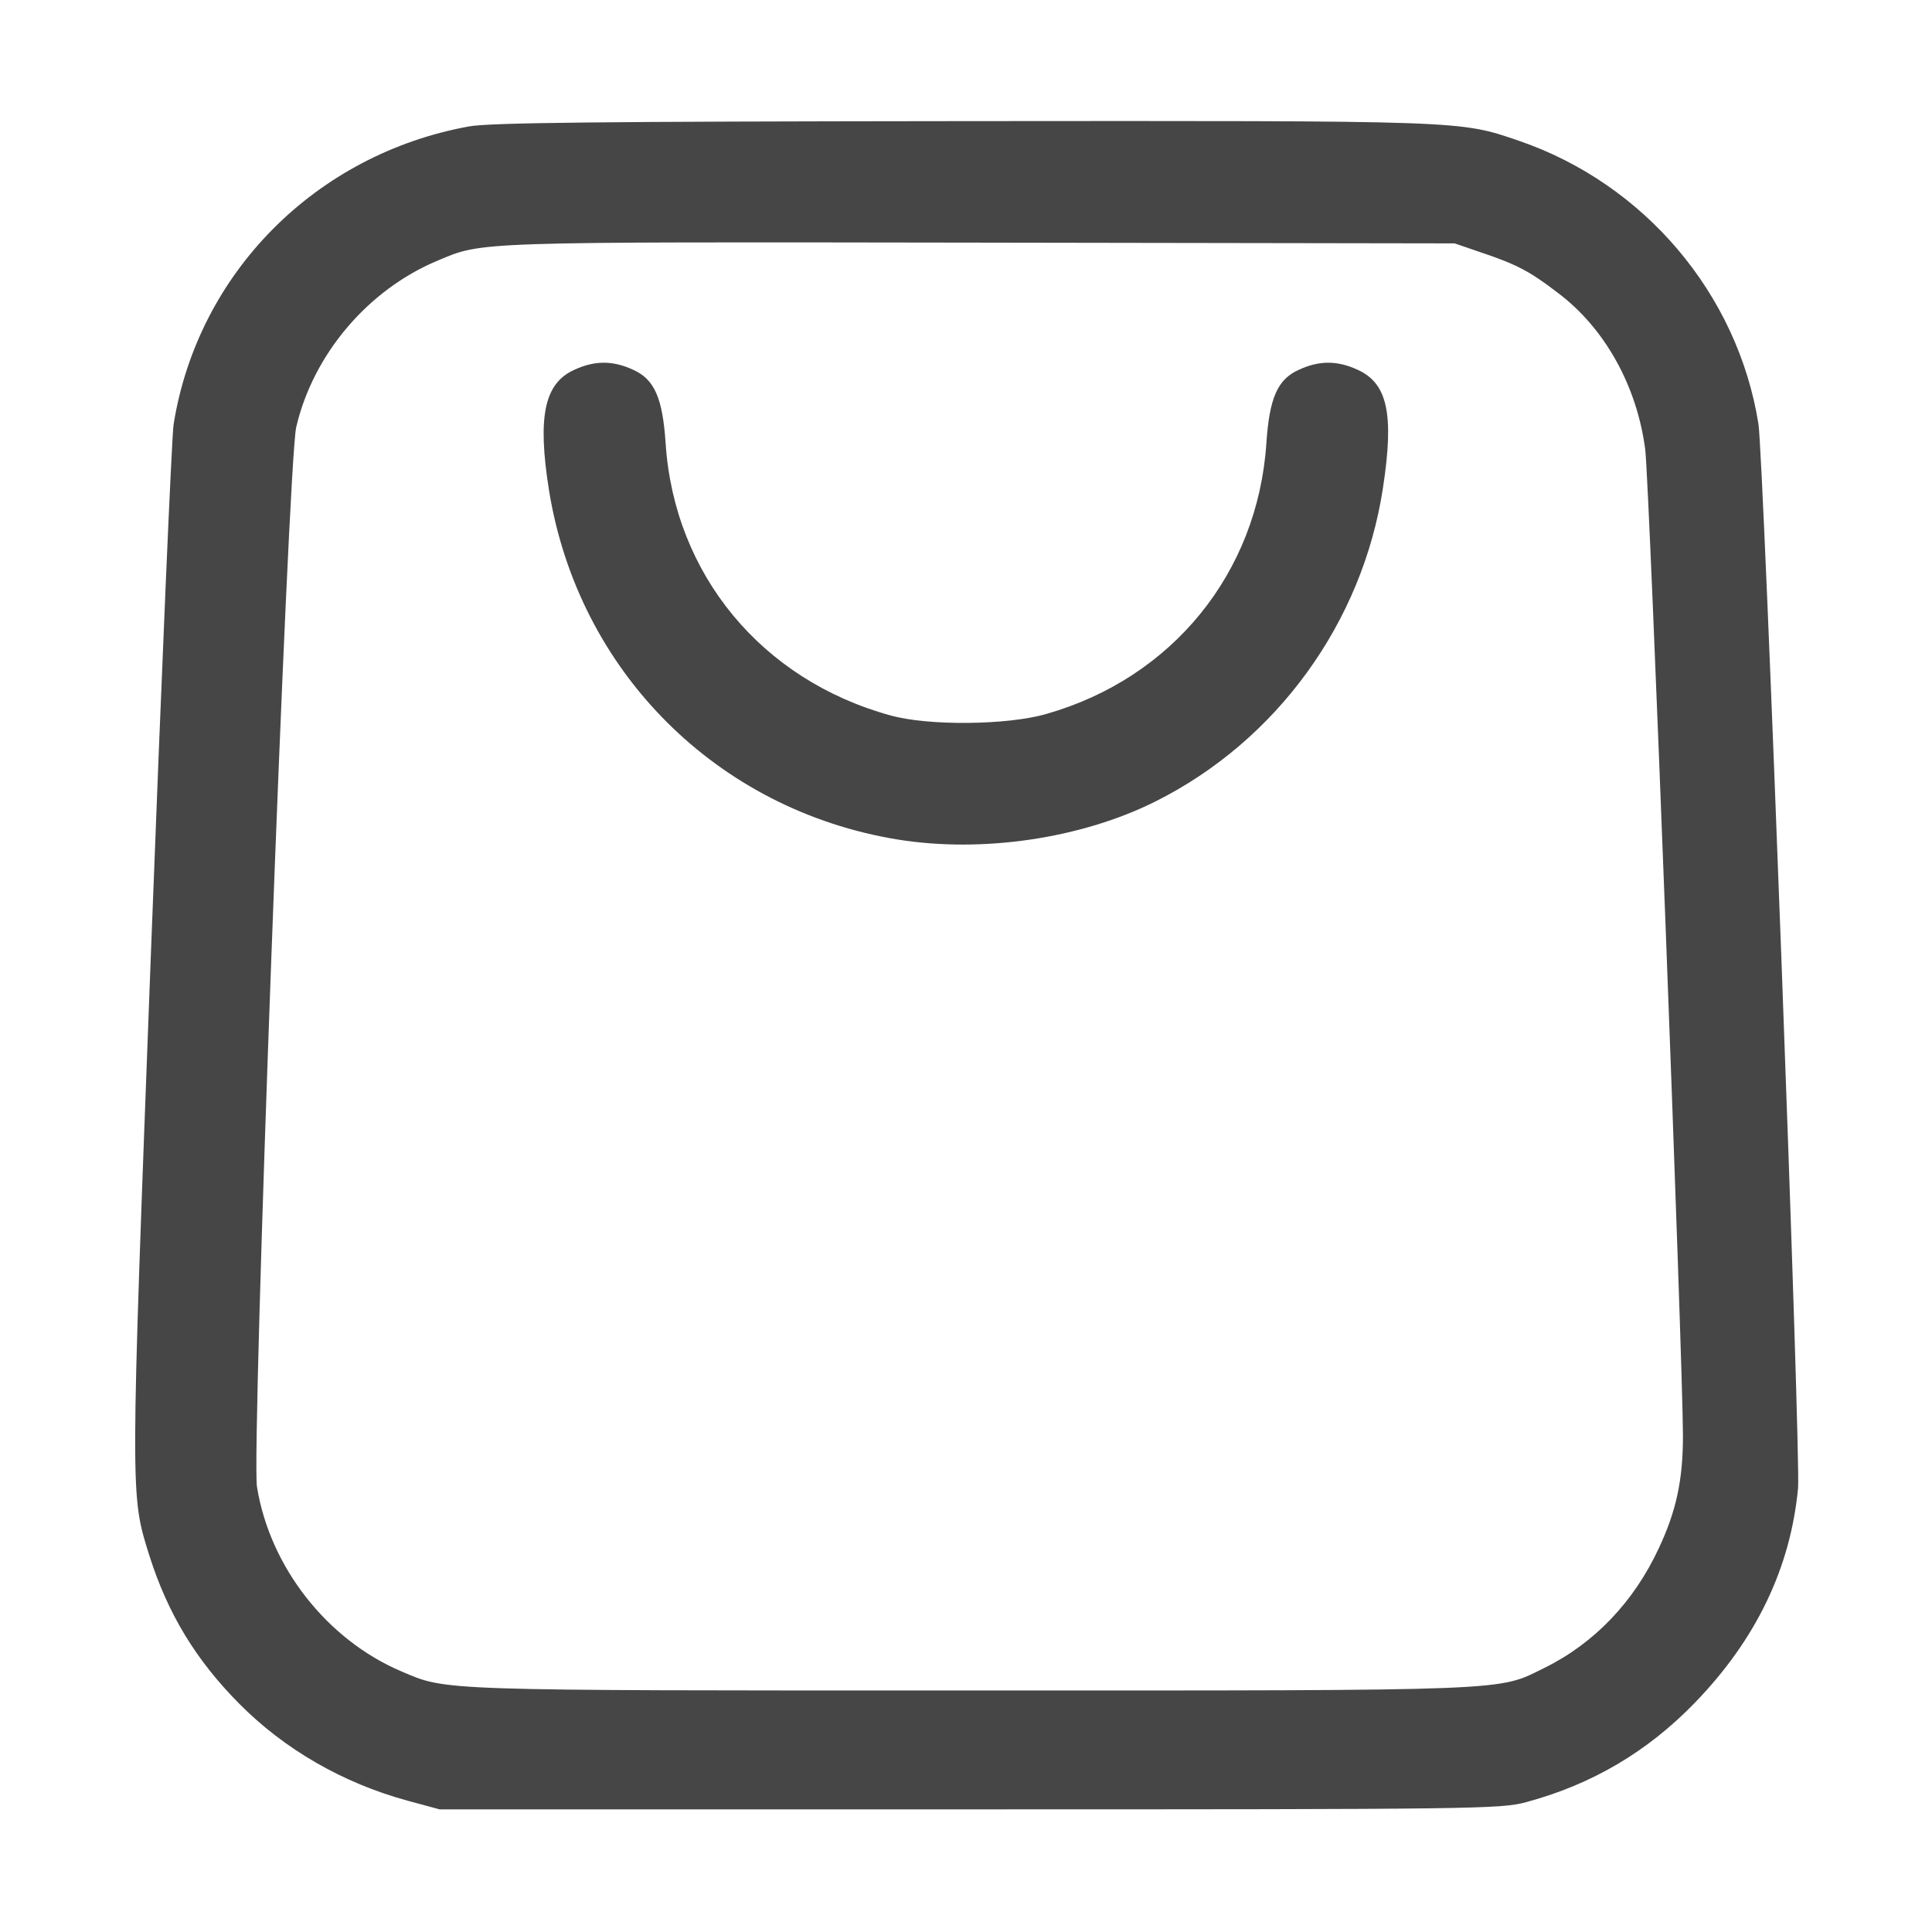 <?xml version="1.0" standalone="no"?>
<!DOCTYPE svg PUBLIC "-//W3C//DTD SVG 20010904//EN" "http://www.w3.org/TR/2001/REC-SVG-20010904/DTD/svg10.dtd">
<svg version="1.0" xmlns="http://www.w3.org/2000/svg" width="512pt" height="512pt"
  viewBox="0 0 512 512" preserveAspectRatio="xMidYMid meet">

  <g transform="translate(0,512) scale(0.1,-0.1)" fill="#464646" stroke="none">
    <path d="M1243 4785 c-407 -74 -719 -389 -783 -790 -5 -33 -32 -663 -60 -1400
-55 -1456 -55 -1435 -4 -1598 49 -154 123 -276 238 -392 120 -121 274 -210
446 -257 l85 -23 1405 0 c1343 0 1408 1 1474 19 175 47 322 134 447 263 163
168 254 358 274 569 8 82 -91 2732 -105 2821 -55 344 -302 636 -635 750 -158
54 -138 53 -1474 52 -968 -1 -1252 -4 -1308 -14z m2682 -334 c92 -31 128 -49
202 -106 125 -93 211 -247 233 -416 11 -84 100 -2423 100 -2614 0 -118 -18
-200 -64 -298 -66 -142 -171 -252 -303 -317 -125 -62 -72 -60 -1521 -60 -1426
0 -1387 -1 -1509 51 -197 84 -348 277 -382 489 -15 93 82 2713 104 2808 45
193 190 364 374 441 121 51 88 50 1436 48 l1260 -2 70 -24z" />
    <path d="M1522 4140 c-80 -36 -98 -125 -67 -320 78 -480 445 -847 925 -925
225 -36 486 3 682 101 322 161 549 475 603 831 30 196 12 277 -67 313 -54 25
-102 25 -156 0 -56 -25 -78 -74 -86 -195 -23 -343 -249 -622 -583 -717 -103
-30 -313 -32 -413 -4 -342 94 -573 374 -596 721 -8 121 -30 170 -86 195 -54
25 -102 25 -156 0z" />
  </g>
</svg>